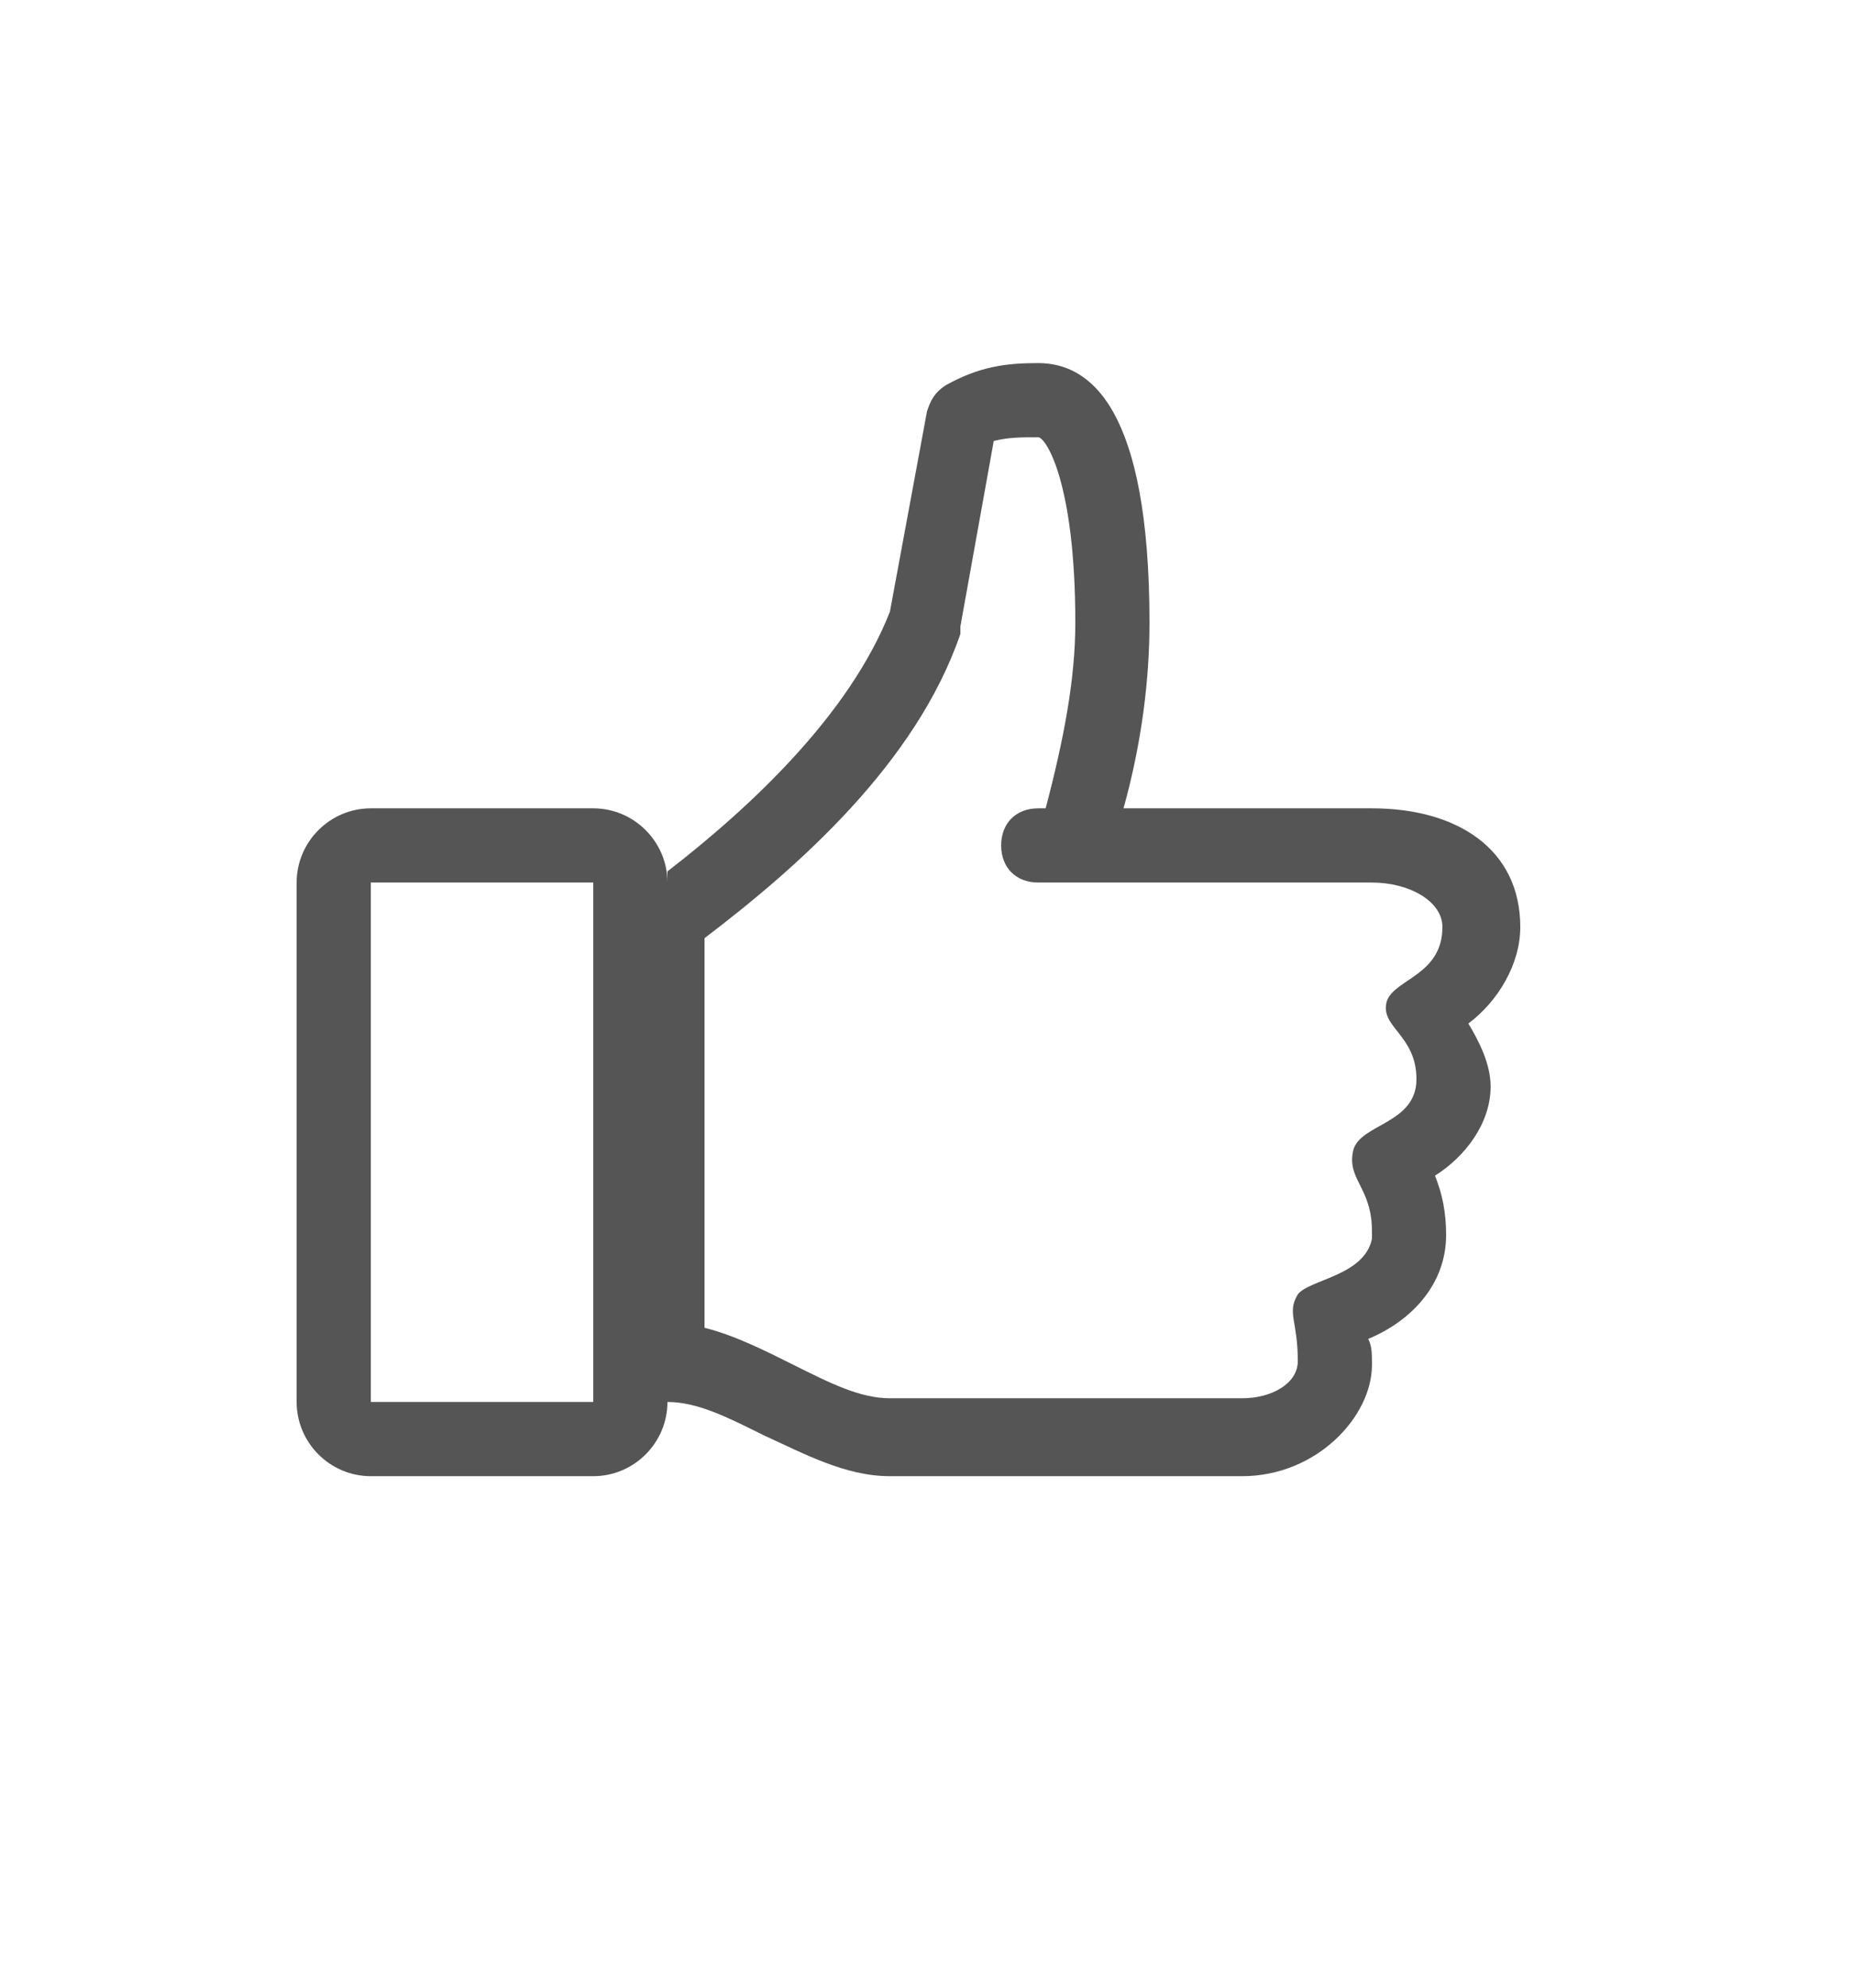 <svg width="14" height="15" viewBox="0 0 14 15" fill="none" xmlns="http://www.w3.org/2000/svg">
<path d="M11.48 6.996C11.48 6.408 11.004 6.1 10.36 6.1H8.484C8.624 5.596 8.68 5.12 8.68 4.7C8.68 3.076 8.232 2.74 7.84 2.74C7.588 2.74 7.392 2.768 7.14 2.908C7.056 2.964 7.028 3.02 7 3.104L6.72 4.616C6.412 5.4 5.656 6.1 5.04 6.576V10.58C5.264 10.58 5.488 10.692 5.768 10.832C6.076 10.972 6.384 11.14 6.72 11.14H9.38C9.94 11.14 10.36 10.692 10.36 10.3C10.36 10.216 10.36 10.16 10.332 10.104C10.668 9.964 10.92 9.684 10.92 9.32C10.92 9.152 10.892 9.012 10.836 8.872C11.06 8.732 11.256 8.48 11.256 8.2C11.256 8.032 11.172 7.864 11.088 7.724C11.312 7.556 11.48 7.276 11.48 6.996ZM10.892 6.996C10.892 7.36 10.528 7.388 10.472 7.556C10.416 7.752 10.696 7.808 10.696 8.144C10.696 8.48 10.276 8.48 10.22 8.676C10.164 8.9 10.36 8.956 10.36 9.292V9.348C10.304 9.628 9.884 9.656 9.8 9.768C9.716 9.908 9.8 9.964 9.8 10.272C9.8 10.44 9.604 10.552 9.38 10.552H6.72C6.496 10.552 6.272 10.44 5.992 10.3C5.768 10.188 5.544 10.076 5.32 10.02V7.08C6.02 6.548 6.916 5.764 7.252 4.784V4.728L7.504 3.328C7.616 3.3 7.7 3.3 7.84 3.3C7.896 3.3 8.12 3.636 8.12 4.7C8.12 5.12 8.036 5.568 7.896 6.1H7.84C7.672 6.1 7.56 6.212 7.56 6.38C7.56 6.548 7.672 6.66 7.84 6.66H10.36C10.64 6.66 10.892 6.8 10.892 6.996Z" fill="#555555"/>
<path d="M4.48 11.14H2.8C2.492 11.14 2.24 10.888 2.24 10.58V6.66C2.24 6.352 2.492 6.1 2.8 6.1H4.48C4.788 6.1 5.04 6.352 5.04 6.66V10.58C5.04 10.888 4.788 11.14 4.48 11.14ZM2.8 6.66V10.58H4.48V6.66H2.8Z" fill="#555555"/>
</svg>
